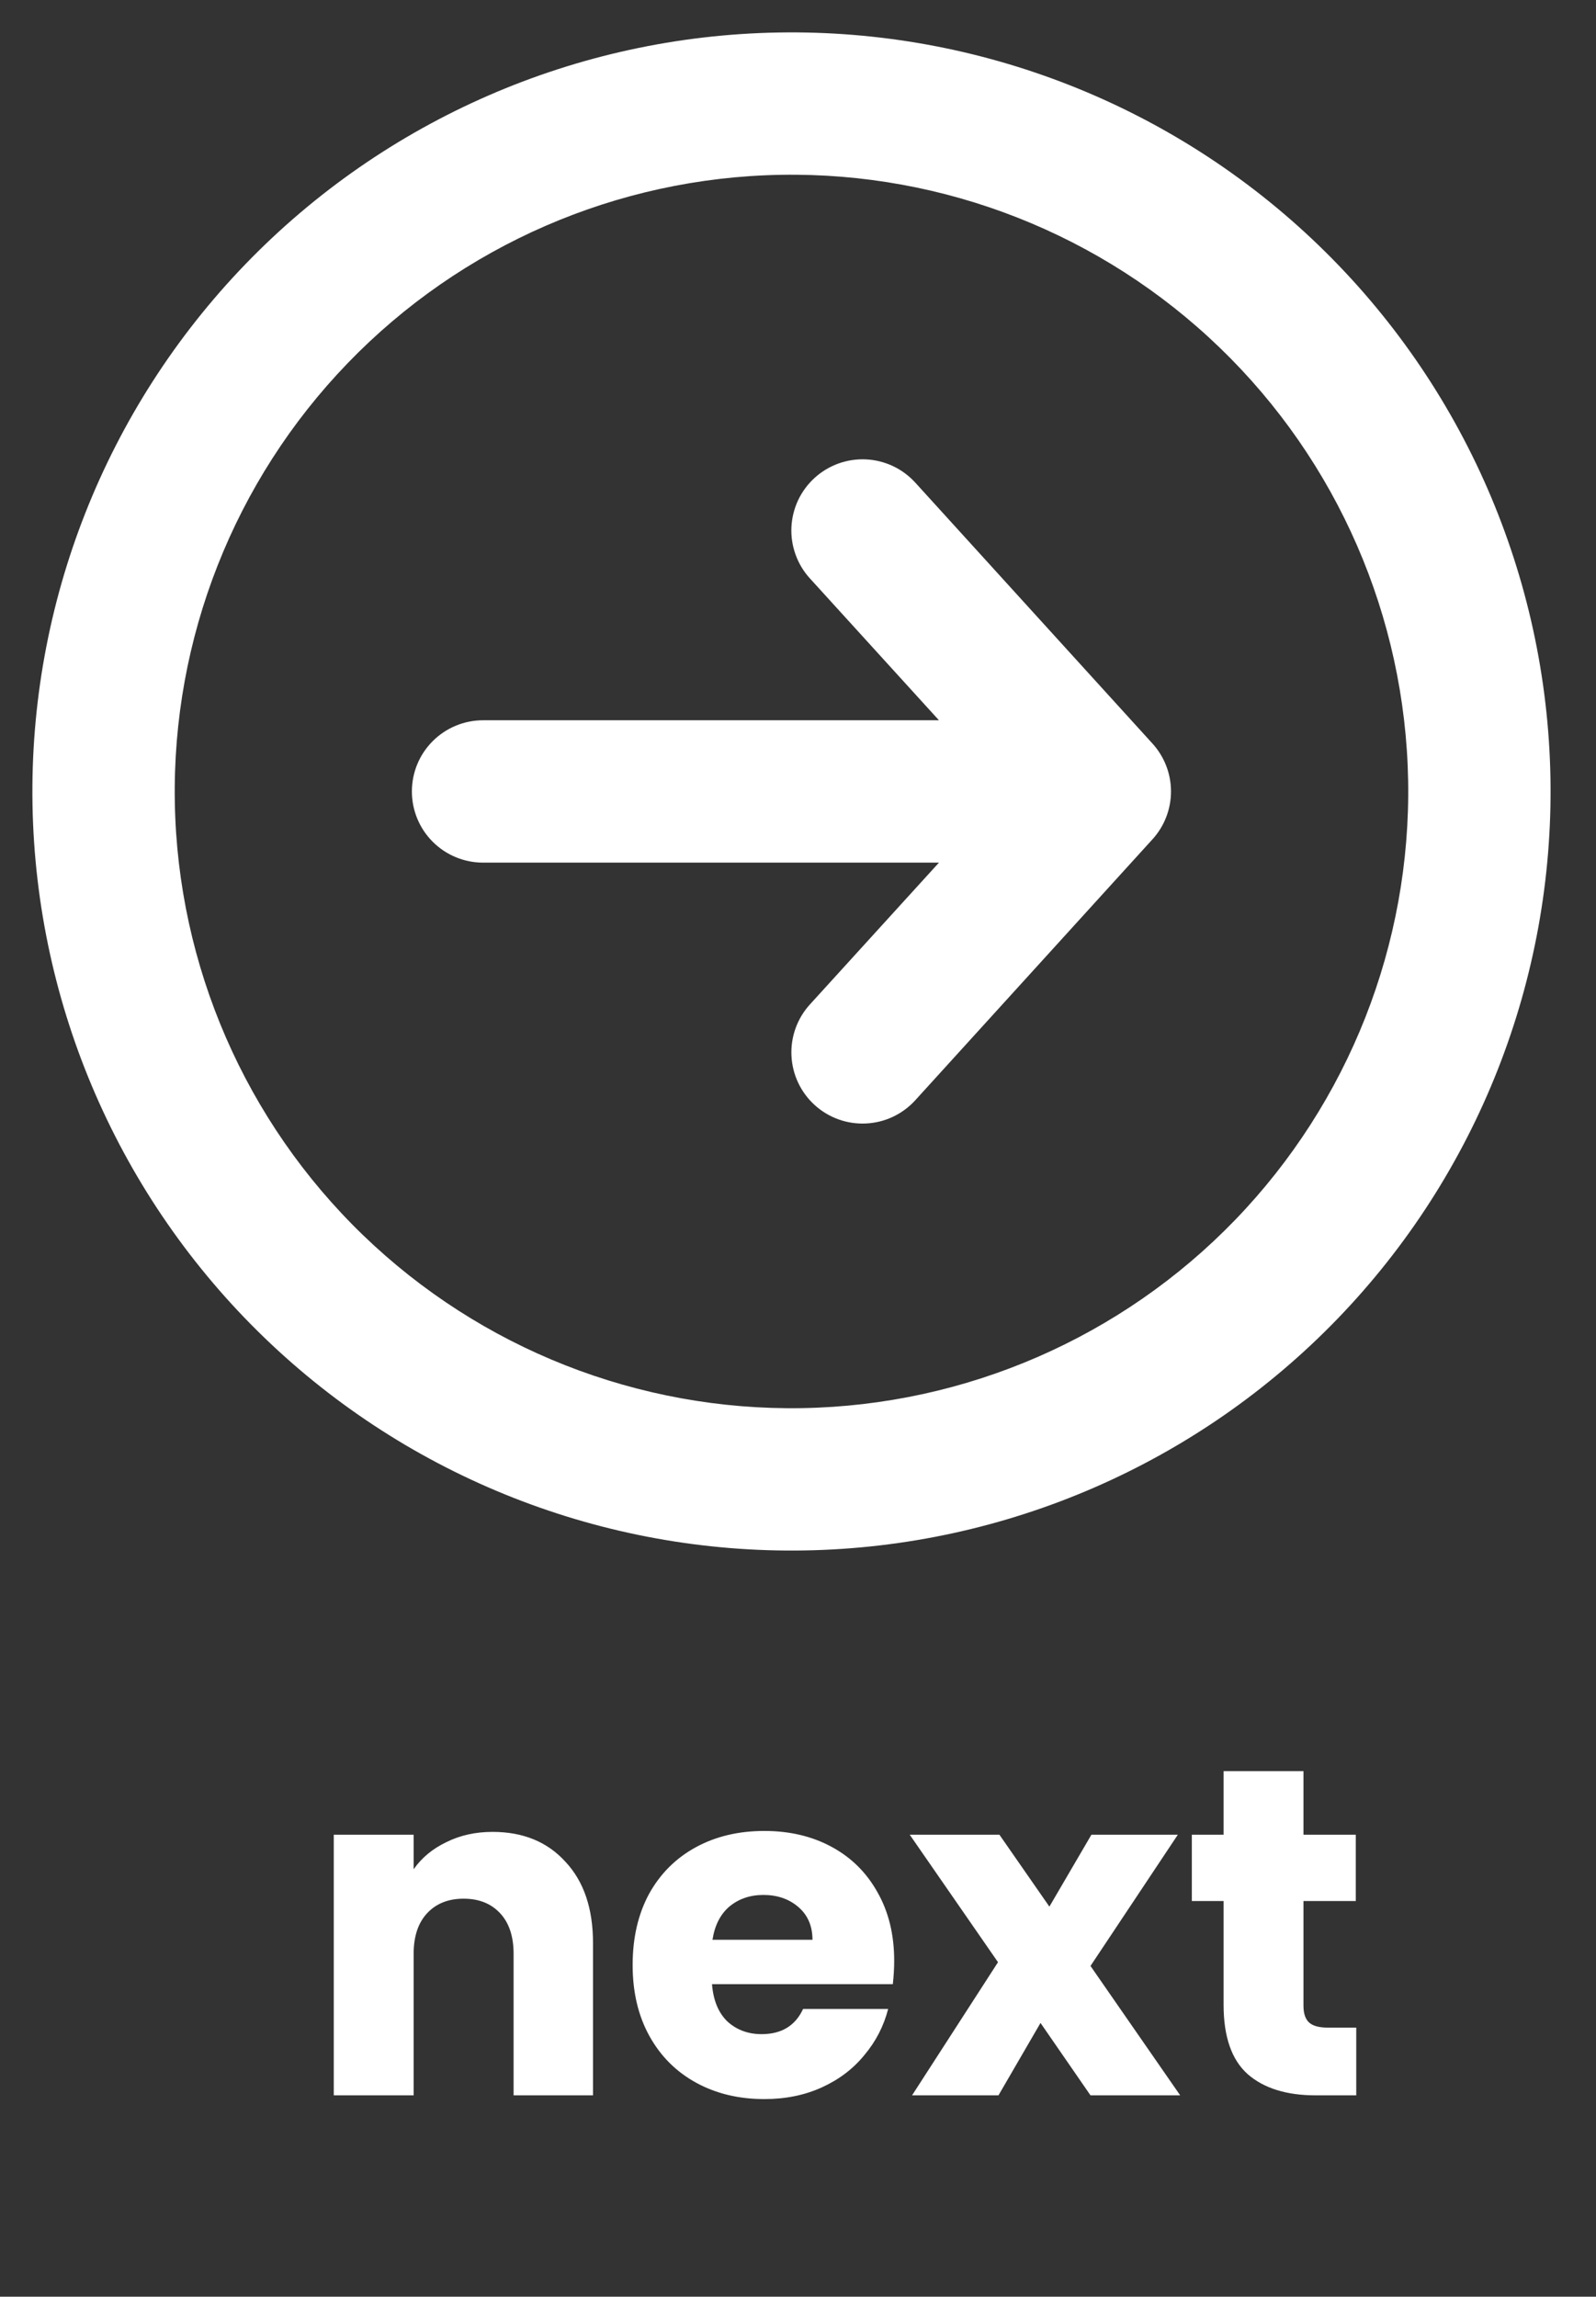 <svg width="41" height="59" viewBox="0 0 41 59" fill="none" xmlns="http://www.w3.org/2000/svg">
<rect x="0" y="0" width="41" height="59" fill="#333333" stroke="none"/>
<g id="arrow-next">
<path id="Arrow" d="M20.928 12.275C20.75 12.437 20.606 12.632 20.503 12.849C20.401 13.067 20.343 13.302 20.331 13.542C20.32 13.782 20.356 14.022 20.438 14.248C20.519 14.474 20.644 14.682 20.806 14.859L24.121 18.503H12.409C11.924 18.503 11.459 18.696 11.116 19.039C10.773 19.381 10.581 19.846 10.581 20.331C10.581 20.816 10.773 21.281 11.116 21.624C11.459 21.967 11.924 22.16 12.409 22.16H24.121L20.806 25.803C20.479 26.162 20.309 26.636 20.332 27.121C20.355 27.605 20.569 28.061 20.928 28.387C21.287 28.714 21.76 28.884 22.245 28.861C22.729 28.839 23.185 28.624 23.512 28.265L29.605 21.562C29.912 21.226 30.082 20.787 30.082 20.331C30.082 19.876 29.912 19.437 29.605 19.1L23.512 12.397C23.35 12.22 23.155 12.075 22.938 11.973C22.72 11.871 22.485 11.812 22.245 11.801C22.005 11.79 21.765 11.826 21.539 11.907C21.313 11.989 21.105 12.114 20.928 12.275Z" fill="white"/>
<path id="Circle" fill-rule="evenodd" clip-rule="evenodd" d="M20.673 39.829C15.502 39.919 10.507 37.952 6.787 34.359C3.066 30.767 0.926 25.843 0.835 20.672C0.745 15.502 2.713 10.507 6.305 6.786C9.898 3.066 14.821 0.925 19.992 0.835C25.163 0.745 30.158 2.712 33.878 6.305C37.599 9.898 39.739 14.821 39.83 19.992C39.92 25.163 37.952 30.158 34.36 33.878C30.767 37.598 25.844 39.739 20.673 39.829ZM4.491 20.609C4.564 24.81 6.304 28.81 9.326 31.729C12.349 34.648 16.408 36.247 20.609 36.173C24.81 36.1 28.811 34.361 31.73 31.338C34.648 28.315 36.247 24.257 36.174 20.056C36.1 15.854 34.361 11.854 31.338 8.935C28.316 6.016 24.257 4.417 20.056 4.491C15.855 4.564 11.854 6.303 8.935 9.326C6.016 12.349 4.418 16.407 4.491 20.609Z" fill="white"/>
<path id="next" d="M12.654 47.059C13.438 47.059 14.062 47.315 14.526 47.827C14.998 48.331 15.234 49.027 15.234 49.915V53.827H13.194V50.191C13.194 49.743 13.078 49.395 12.846 49.147C12.614 48.899 12.302 48.775 11.91 48.775C11.518 48.775 11.206 48.899 10.974 49.147C10.742 49.395 10.626 49.743 10.626 50.191V53.827H8.574V47.131H10.626V48.019C10.834 47.723 11.114 47.491 11.466 47.323C11.818 47.147 12.214 47.059 12.654 47.059ZM22.971 50.371C22.971 50.563 22.959 50.763 22.936 50.971H18.291C18.323 51.387 18.456 51.707 18.688 51.931C18.927 52.147 19.22 52.255 19.564 52.255C20.076 52.255 20.431 52.039 20.631 51.607H22.816C22.703 52.047 22.5 52.443 22.203 52.795C21.916 53.147 21.552 53.423 21.111 53.623C20.672 53.823 20.18 53.923 19.636 53.923C18.98 53.923 18.395 53.783 17.884 53.503C17.372 53.223 16.971 52.823 16.683 52.303C16.395 51.783 16.252 51.175 16.252 50.479C16.252 49.783 16.392 49.175 16.672 48.655C16.959 48.135 17.36 47.735 17.872 47.455C18.384 47.175 18.971 47.035 19.636 47.035C20.284 47.035 20.86 47.171 21.363 47.443C21.867 47.715 22.259 48.103 22.54 48.607C22.828 49.111 22.971 49.699 22.971 50.371ZM20.872 49.831C20.872 49.479 20.752 49.199 20.512 48.991C20.271 48.783 19.971 48.679 19.611 48.679C19.267 48.679 18.976 48.779 18.735 48.979C18.503 49.179 18.36 49.463 18.303 49.831H20.872ZM28.014 53.827L26.73 51.967L25.65 53.827H23.43L25.638 50.407L23.37 47.131H25.674L26.958 48.979L28.038 47.131H30.258L28.014 50.503L30.318 53.827H28.014ZM34.841 52.087V53.827H33.797C33.053 53.827 32.473 53.647 32.057 53.287C31.641 52.919 31.433 52.323 31.433 51.499V48.835H30.617V47.131H31.433V45.499H33.485V47.131H34.829V48.835H33.485V51.523C33.485 51.723 33.533 51.867 33.629 51.955C33.725 52.043 33.885 52.087 34.109 52.087H34.841Z" fill="white"/>
</g>
</svg>
